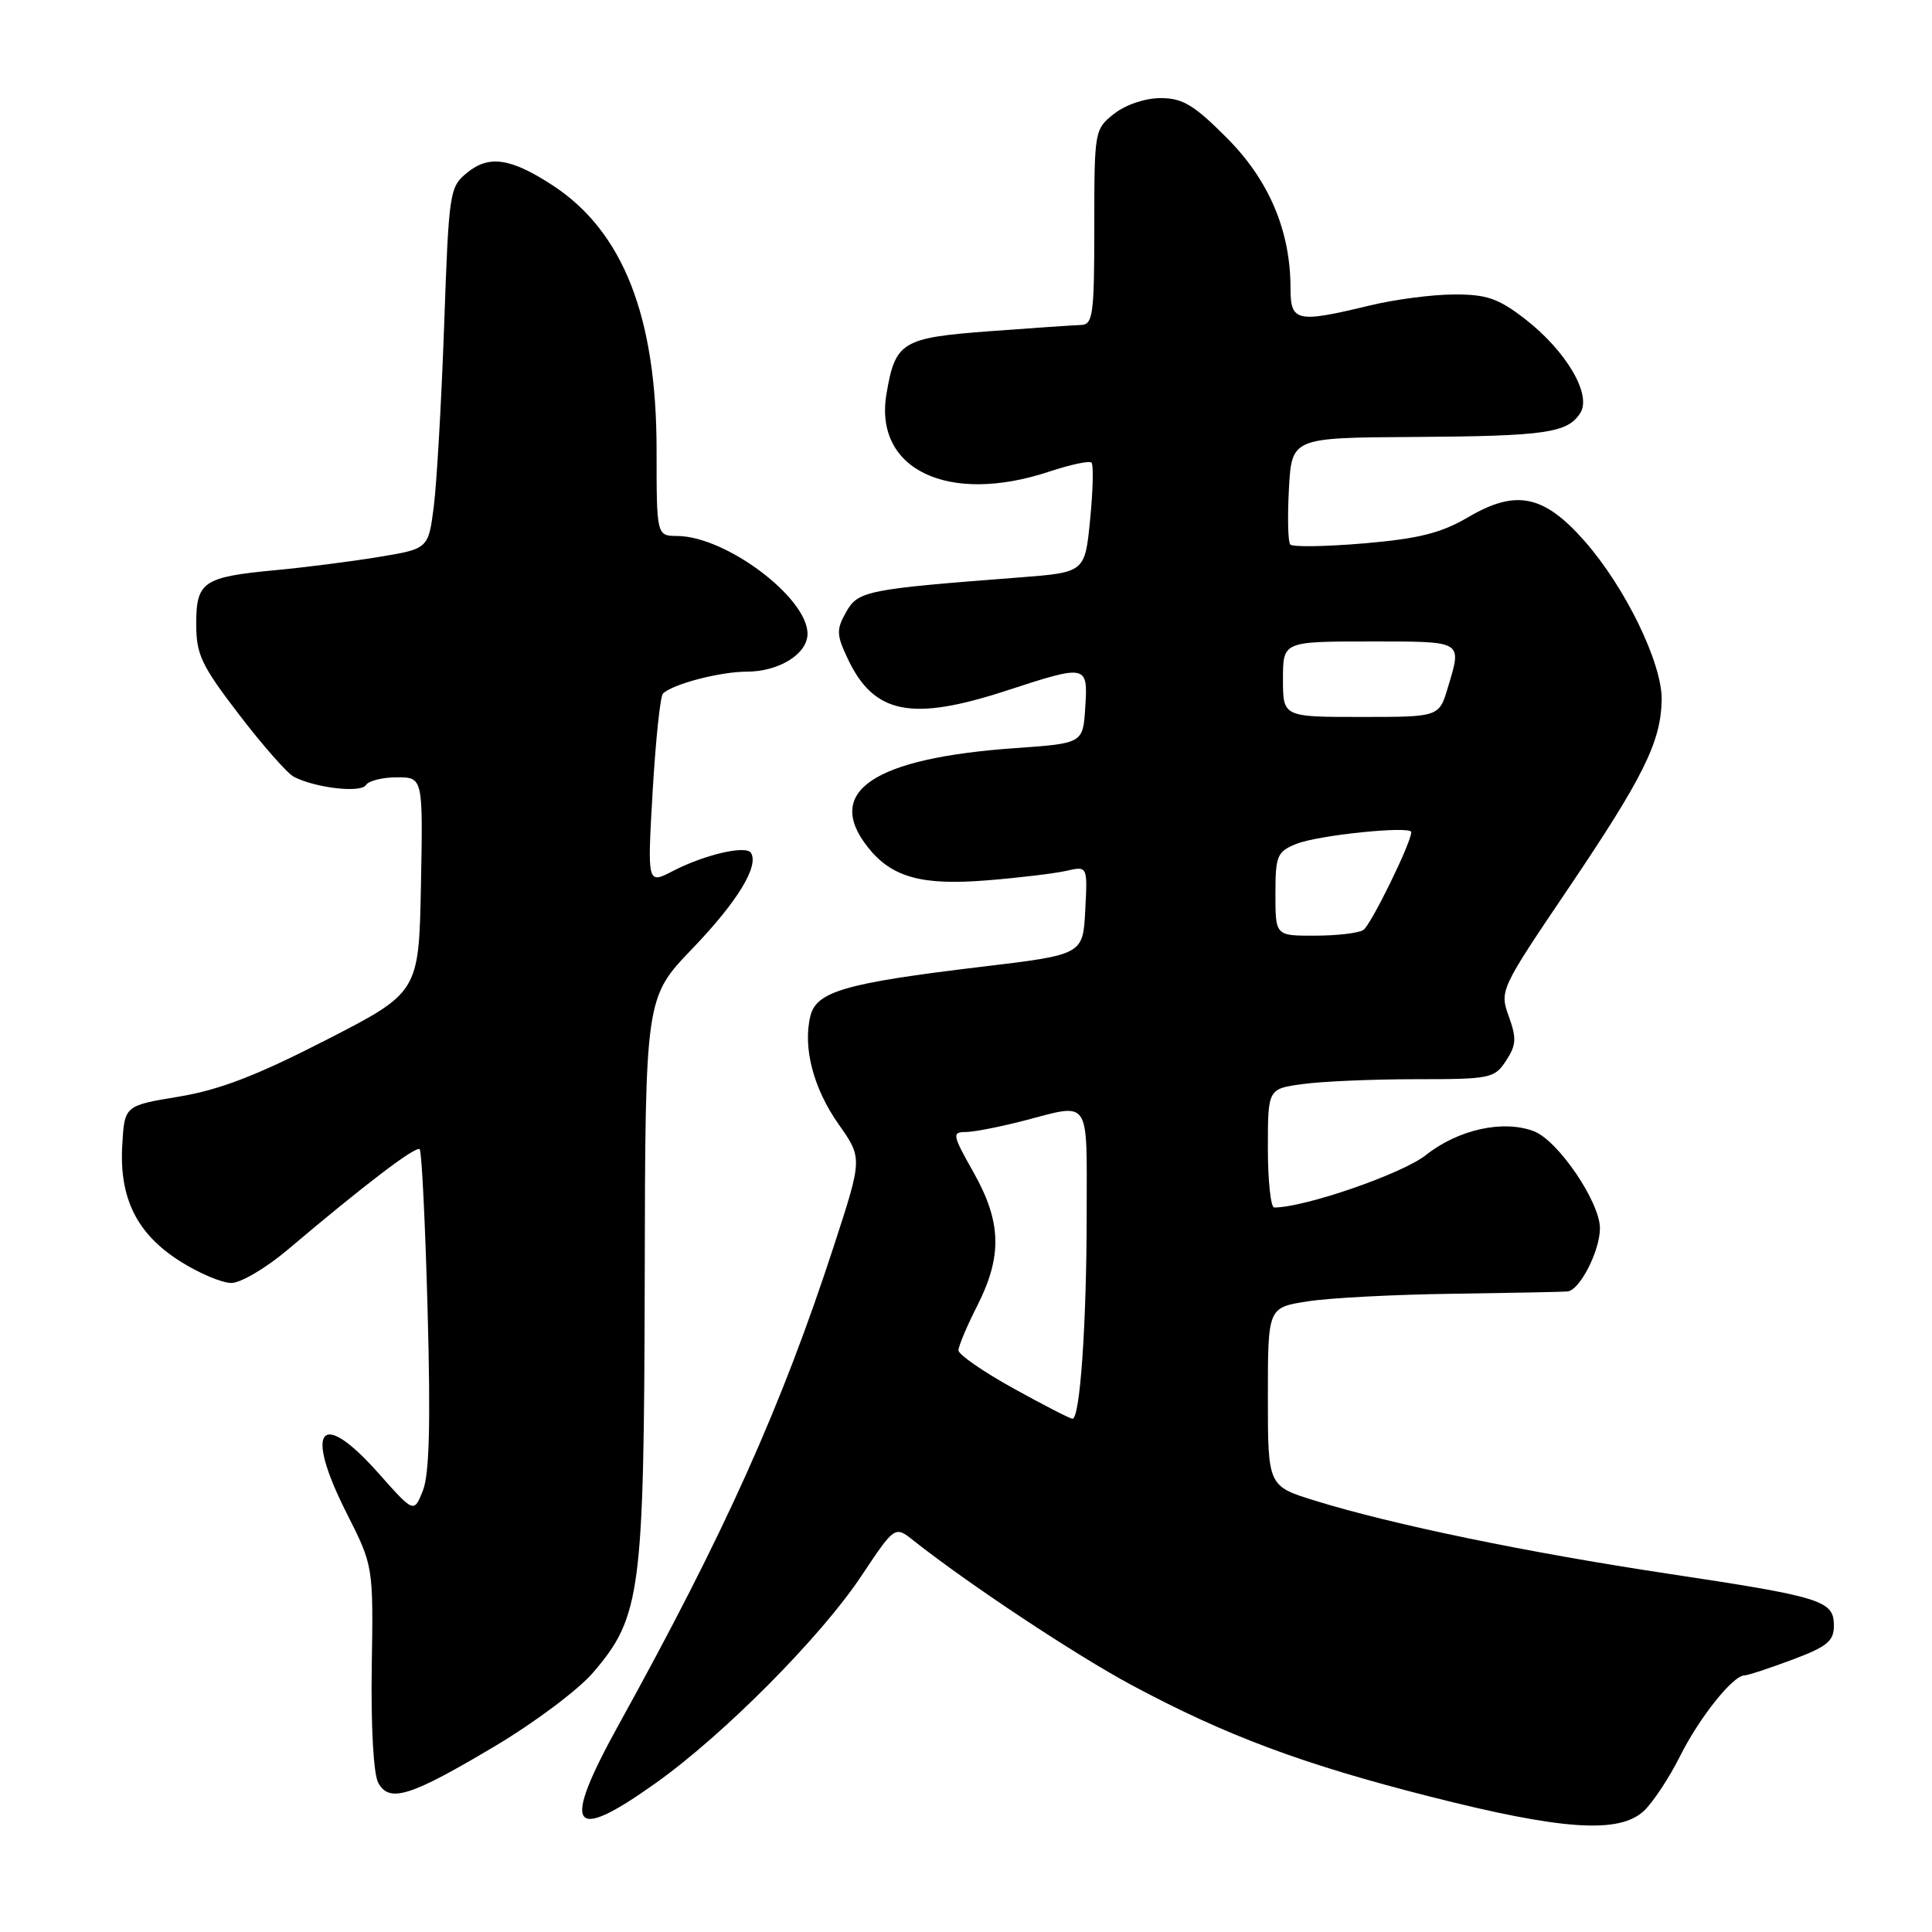 <?xml version="1.0" encoding="UTF-8" standalone="no"?>
<!DOCTYPE svg PUBLIC "-//W3C//DTD SVG 1.1//EN" "http://www.w3.org/Graphics/SVG/1.1/DTD/svg11.dtd" >
<svg xmlns="http://www.w3.org/2000/svg" xmlns:xlink="http://www.w3.org/1999/xlink" version="1.1" viewBox="0 0 256 256">
 <g >
 <path fill="currentColor"
d=" M 217.82 239.96 C 219.02 238.83 221.18 235.57 222.61 232.71 C 225.17 227.59 229.63 222.00 231.15 222.00 C 231.58 222.00 234.42 221.07 237.46 219.93 C 242.11 218.19 243.00 217.46 243.00 215.41 C 243.00 212.08 241.50 211.61 221.00 208.52 C 202.31 205.70 184.52 202.02 174.29 198.86 C 168.00 196.92 168.00 196.92 168.00 185.09 C 168.00 173.26 168.00 173.26 173.25 172.44 C 176.14 171.98 184.80 171.53 192.50 171.43 C 200.20 171.32 207.05 171.19 207.72 171.12 C 209.33 170.96 212.00 165.74 212.00 162.75 C 212.00 159.28 206.45 151.12 203.26 149.90 C 199.20 148.34 193.21 149.66 188.93 153.06 C 185.79 155.54 172.89 160.00 168.84 160.00 C 168.38 160.00 168.00 156.46 168.00 152.14 C 168.00 144.27 168.00 144.27 172.64 143.64 C 175.19 143.29 181.93 143.00 187.62 143.00 C 197.48 143.00 198.03 142.89 199.56 140.55 C 200.92 138.48 200.97 137.57 199.92 134.67 C 198.70 131.27 198.78 131.09 207.74 117.83 C 217.78 102.97 220.09 98.30 220.18 92.71 C 220.25 87.89 215.37 77.83 209.96 71.69 C 204.57 65.57 200.89 64.81 194.58 68.51 C 190.94 70.64 188.04 71.37 180.74 72.00 C 175.66 72.43 171.26 72.50 170.96 72.15 C 170.66 71.79 170.59 68.46 170.79 64.75 C 171.17 58.00 171.17 58.00 187.34 57.90 C 204.85 57.79 207.74 57.37 209.41 54.70 C 210.93 52.26 207.50 46.46 202.05 42.25 C 198.54 39.54 196.99 39.00 192.67 39.02 C 189.83 39.02 184.80 39.68 181.50 40.48 C 171.80 42.82 171.00 42.65 171.00 38.18 C 171.00 30.59 168.15 23.86 162.54 18.25 C 158.21 13.90 156.70 13.00 153.79 13.00 C 151.74 13.00 149.17 13.87 147.63 15.07 C 145.03 17.12 145.00 17.30 145.00 30.07 C 145.00 41.70 144.82 43.01 143.25 43.06 C 142.29 43.09 136.82 43.46 131.11 43.89 C 119.49 44.76 118.63 45.28 117.46 52.21 C 115.77 62.22 125.66 66.93 139.03 62.49 C 141.84 61.56 144.36 61.02 144.63 61.30 C 144.91 61.58 144.83 64.96 144.45 68.82 C 143.76 75.84 143.76 75.84 135.13 76.51 C 114.79 78.07 113.69 78.29 112.11 81.11 C 110.80 83.44 110.83 84.12 112.35 87.33 C 115.82 94.63 120.79 95.62 133.40 91.50 C 144.05 88.02 144.17 88.05 143.80 93.75 C 143.50 98.50 143.50 98.50 134.50 99.13 C 115.74 100.46 109.17 104.86 114.97 112.23 C 118.13 116.25 122.11 117.36 130.79 116.65 C 135.03 116.31 139.76 115.74 141.30 115.39 C 144.11 114.75 144.11 114.75 143.80 120.62 C 143.50 126.50 143.50 126.50 130.00 128.11 C 112.09 130.25 108.20 131.37 107.39 134.59 C 106.35 138.75 107.76 144.21 111.12 148.97 C 114.28 153.46 114.28 153.46 110.53 164.98 C 103.53 186.45 96.07 203.05 82.00 228.50 C 74.34 242.36 75.57 244.33 86.87 236.28 C 95.91 229.85 108.77 216.90 114.13 208.83 C 118.57 202.17 118.57 202.17 121.03 204.12 C 128.33 209.90 142.54 219.31 150.00 223.31 C 162.43 229.97 172.63 233.78 189.50 238.06 C 207.00 242.51 214.54 243.01 217.82 239.96 Z  M 65.74 231.28 C 70.90 228.20 76.68 223.86 78.59 221.62 C 84.93 214.22 85.34 211.04 85.43 169.35 C 85.50 132.19 85.50 132.19 91.74 125.70 C 97.70 119.49 100.59 114.77 99.51 113.02 C 98.86 111.96 93.38 113.23 89.13 115.43 C 85.77 117.17 85.77 117.17 86.48 104.84 C 86.88 98.05 87.49 92.22 87.85 91.89 C 89.19 90.63 95.42 89.00 98.93 89.00 C 103.22 89.00 107.00 86.65 107.00 83.98 C 107.00 79.19 96.20 71.07 89.75 71.02 C 87.00 71.00 87.00 71.00 87.00 59.61 C 87.00 41.97 82.57 30.67 73.26 24.58 C 67.72 20.96 64.82 20.51 61.94 22.85 C 59.56 24.77 59.48 25.30 58.85 43.16 C 58.49 53.25 57.87 64.03 57.48 67.11 C 56.76 72.72 56.76 72.72 50.13 73.81 C 46.48 74.41 40.35 75.19 36.50 75.55 C 26.92 76.45 26.00 77.07 26.00 82.67 C 26.00 86.73 26.67 88.15 31.69 94.70 C 34.82 98.79 38.08 102.49 38.94 102.93 C 41.80 104.41 47.82 105.10 48.48 104.03 C 48.83 103.46 50.68 103.00 52.59 103.00 C 56.05 103.00 56.05 103.00 55.78 117.25 C 55.50 131.50 55.50 131.50 43.20 137.81 C 33.99 142.53 29.08 144.42 23.70 145.31 C 16.50 146.50 16.50 146.50 16.20 151.74 C 15.79 158.79 18.14 163.50 23.87 167.13 C 26.36 168.71 29.41 170.00 30.66 170.00 C 31.91 170.00 35.30 167.99 38.21 165.52 C 48.28 157.00 55.12 151.79 55.61 152.28 C 55.88 152.55 56.35 162.16 56.66 173.63 C 57.07 188.61 56.89 195.35 56.04 197.50 C 54.85 200.50 54.85 200.50 50.17 195.23 C 42.44 186.51 40.24 189.24 45.93 200.50 C 49.47 207.50 49.47 207.50 49.26 220.87 C 49.14 228.74 49.49 235.05 50.11 236.21 C 51.58 238.95 54.37 238.06 65.74 231.28 Z  M 134.25 183.95 C 130.26 181.74 127.00 179.48 127.00 178.93 C 127.00 178.38 128.12 175.71 129.50 173.00 C 132.83 166.42 132.70 161.91 128.99 155.33 C 126.20 150.39 126.13 150.00 127.94 150.00 C 129.02 150.00 132.49 149.32 135.66 148.50 C 144.59 146.17 144.00 145.31 143.99 160.75 C 143.99 175.35 143.11 188.01 142.11 187.99 C 141.77 187.98 138.24 186.16 134.25 183.95 Z  M 169.00 118.48 C 169.00 113.39 169.22 112.86 171.75 111.83 C 174.59 110.66 187.00 109.39 187.00 110.26 C 187.00 111.65 181.64 122.60 180.65 123.23 C 180.02 123.64 177.14 123.98 174.25 123.98 C 169.00 124.00 169.00 124.00 169.00 118.48 Z  M 170.00 90.00 C 170.00 85.00 170.00 85.00 181.50 85.00 C 194.02 85.00 193.73 84.83 191.84 91.13 C 190.68 95.00 190.68 95.00 180.34 95.00 C 170.00 95.00 170.00 95.00 170.00 90.00 Z "/>
</g>
</svg>